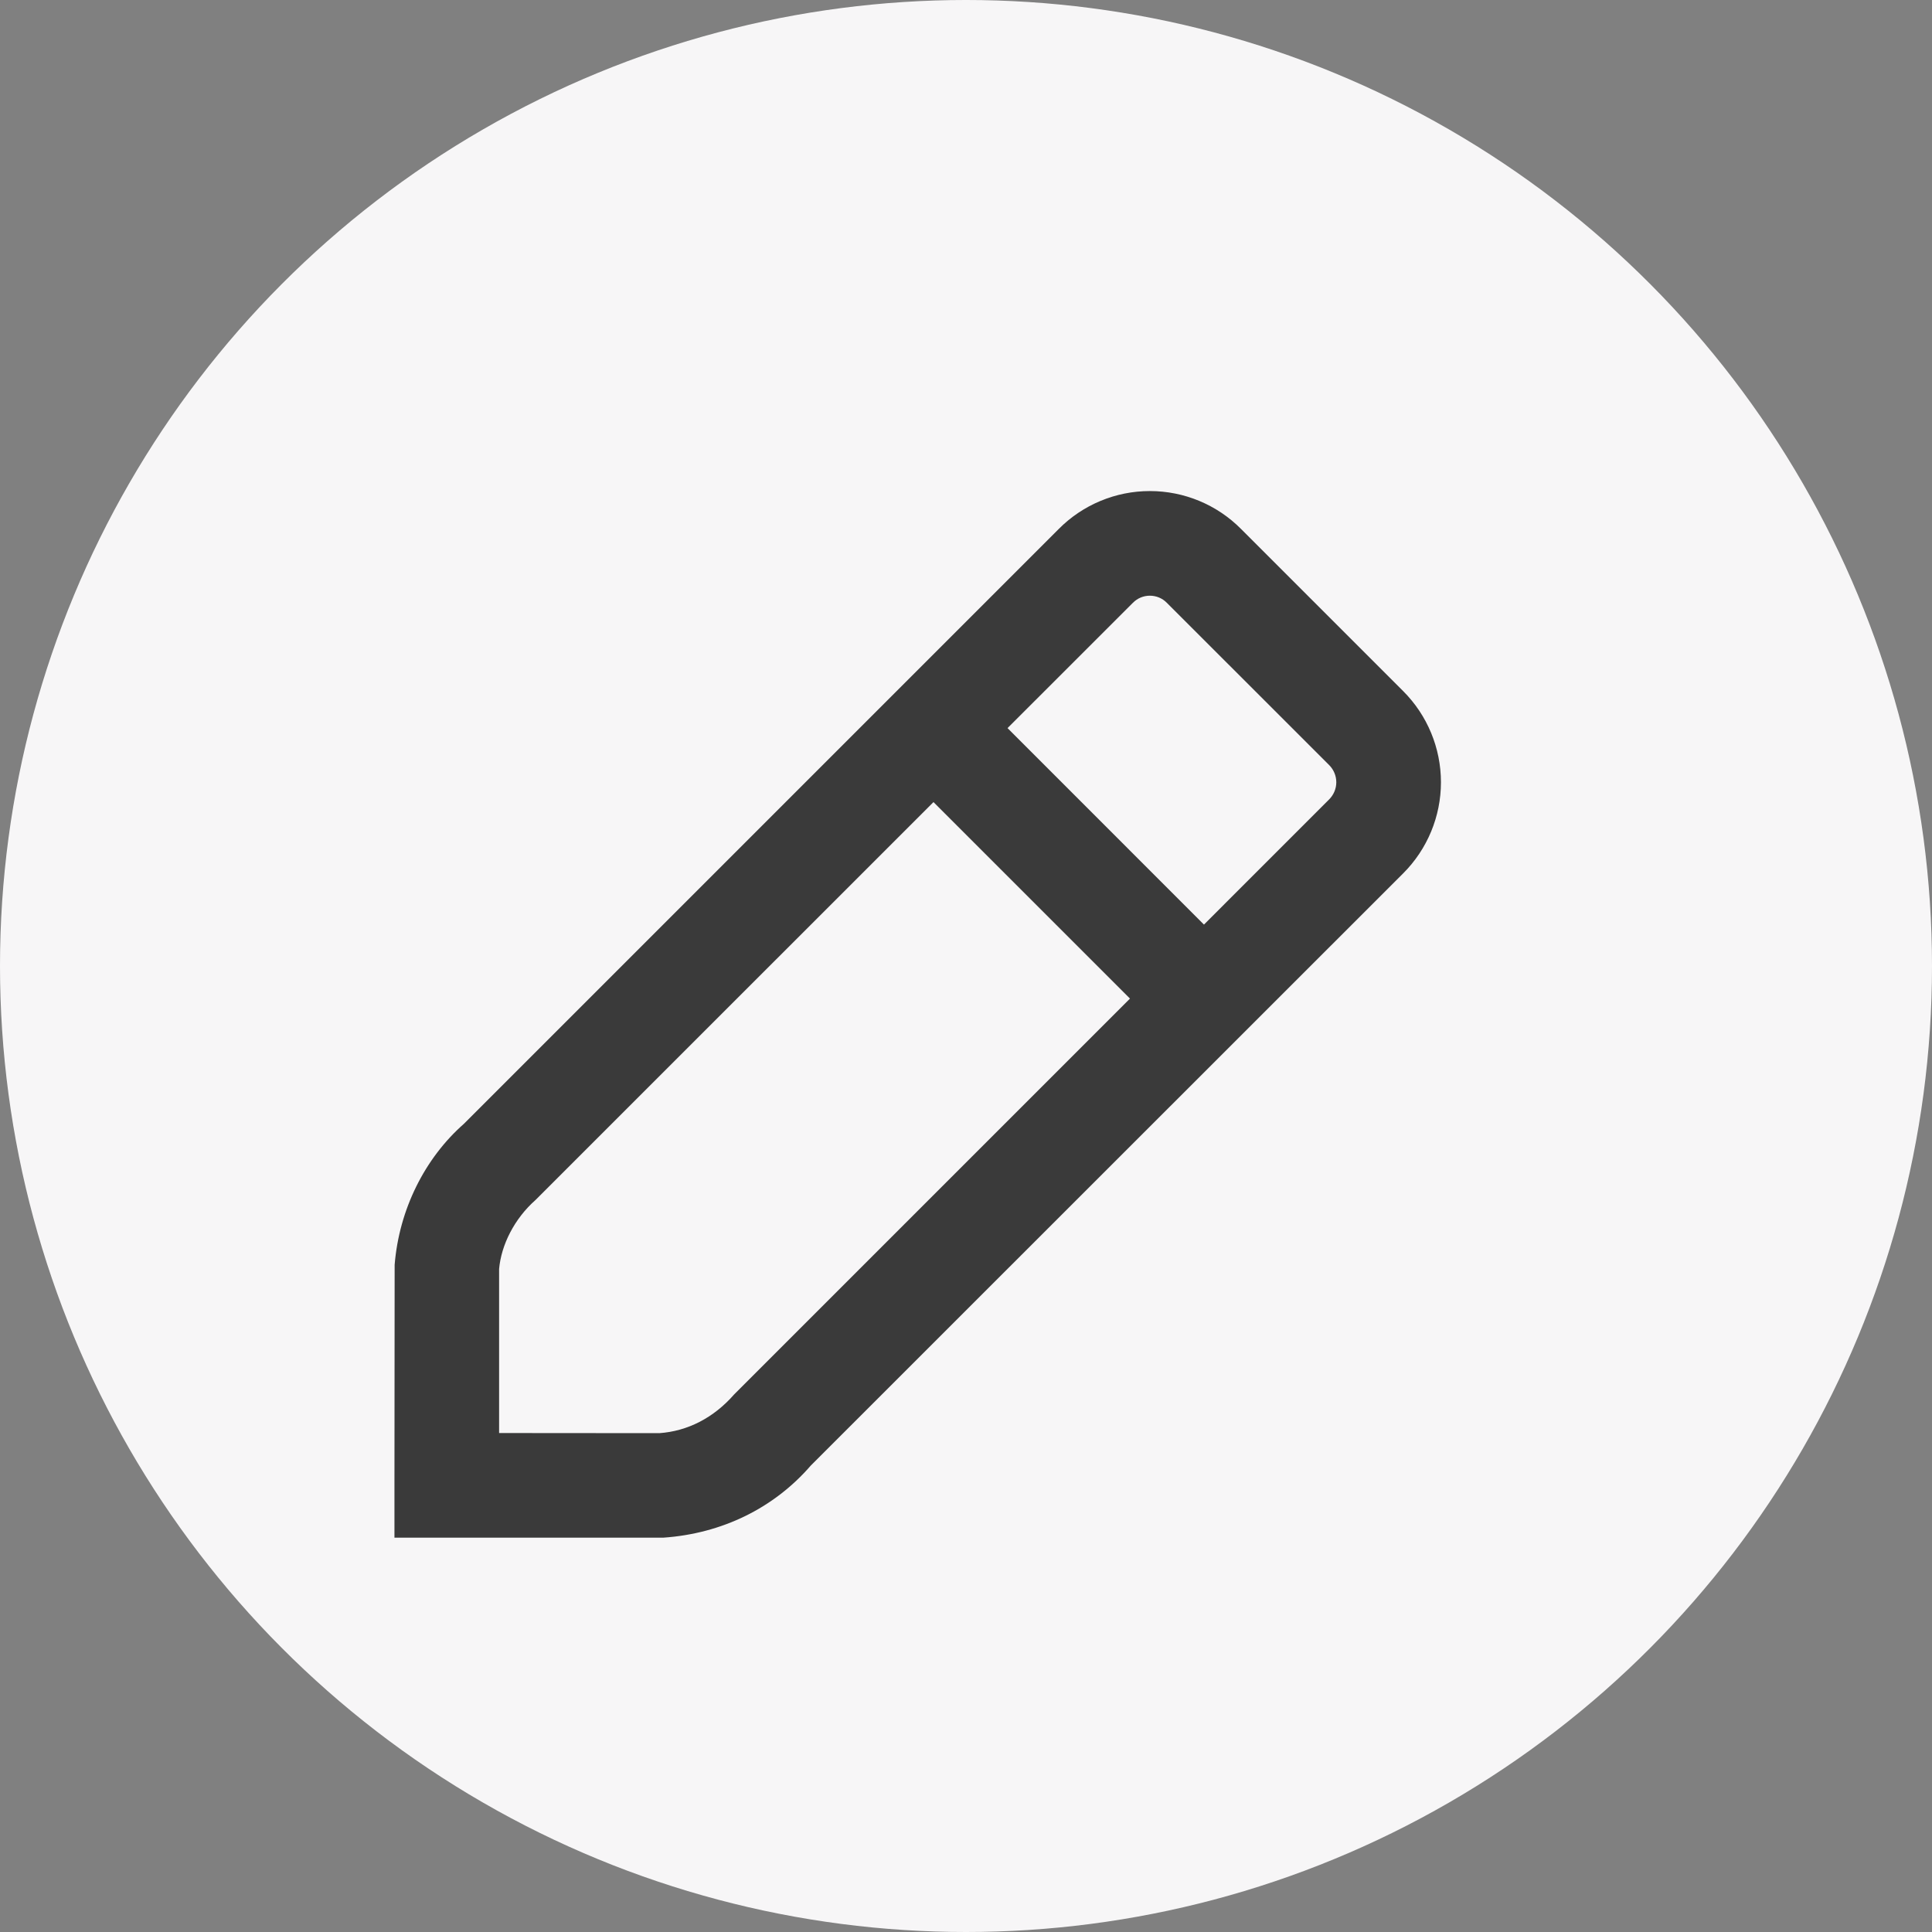 <svg width="30" height="30" viewBox="0 0 30 30" fill="none" xmlns="http://www.w3.org/2000/svg">
<rect x="0" y="0" width="30" height="30" fill="#808080" stroke="none"/>
<circle cx="15" cy="15" r="15" fill="#F7F6F7"/>
<path fill-rule="evenodd" clip-rule="evenodd" d="M17.855 7.625C18.387 7.625 18.897 7.837 19.27 8.213L21.789 10.732C22.164 11.107 22.375 11.616 22.375 12.147C22.375 12.677 22.164 13.186 21.789 13.561L12.59 22.757C12.023 23.412 11.218 23.814 10.297 23.877L6.125 23.877L6.125 23.064L6.128 19.64C6.197 18.783 6.595 17.986 7.203 17.451L16.44 8.214C16.814 7.837 17.324 7.625 17.855 7.625ZM10.239 22.254C10.673 22.223 11.078 22.021 11.402 21.65L17.546 15.506L14.495 12.455L8.315 18.634C7.986 18.925 7.783 19.332 7.75 19.705L7.75 22.252L10.239 22.254ZM15.645 11.306L18.695 14.357L20.64 12.412C20.71 12.341 20.75 12.246 20.75 12.147C20.75 12.047 20.71 11.952 20.64 11.881L18.118 9.36C18.049 9.289 17.954 9.25 17.855 9.25C17.756 9.25 17.662 9.289 17.592 9.36L15.645 11.306Z" fill="#3A3A3A"/>
</svg>

